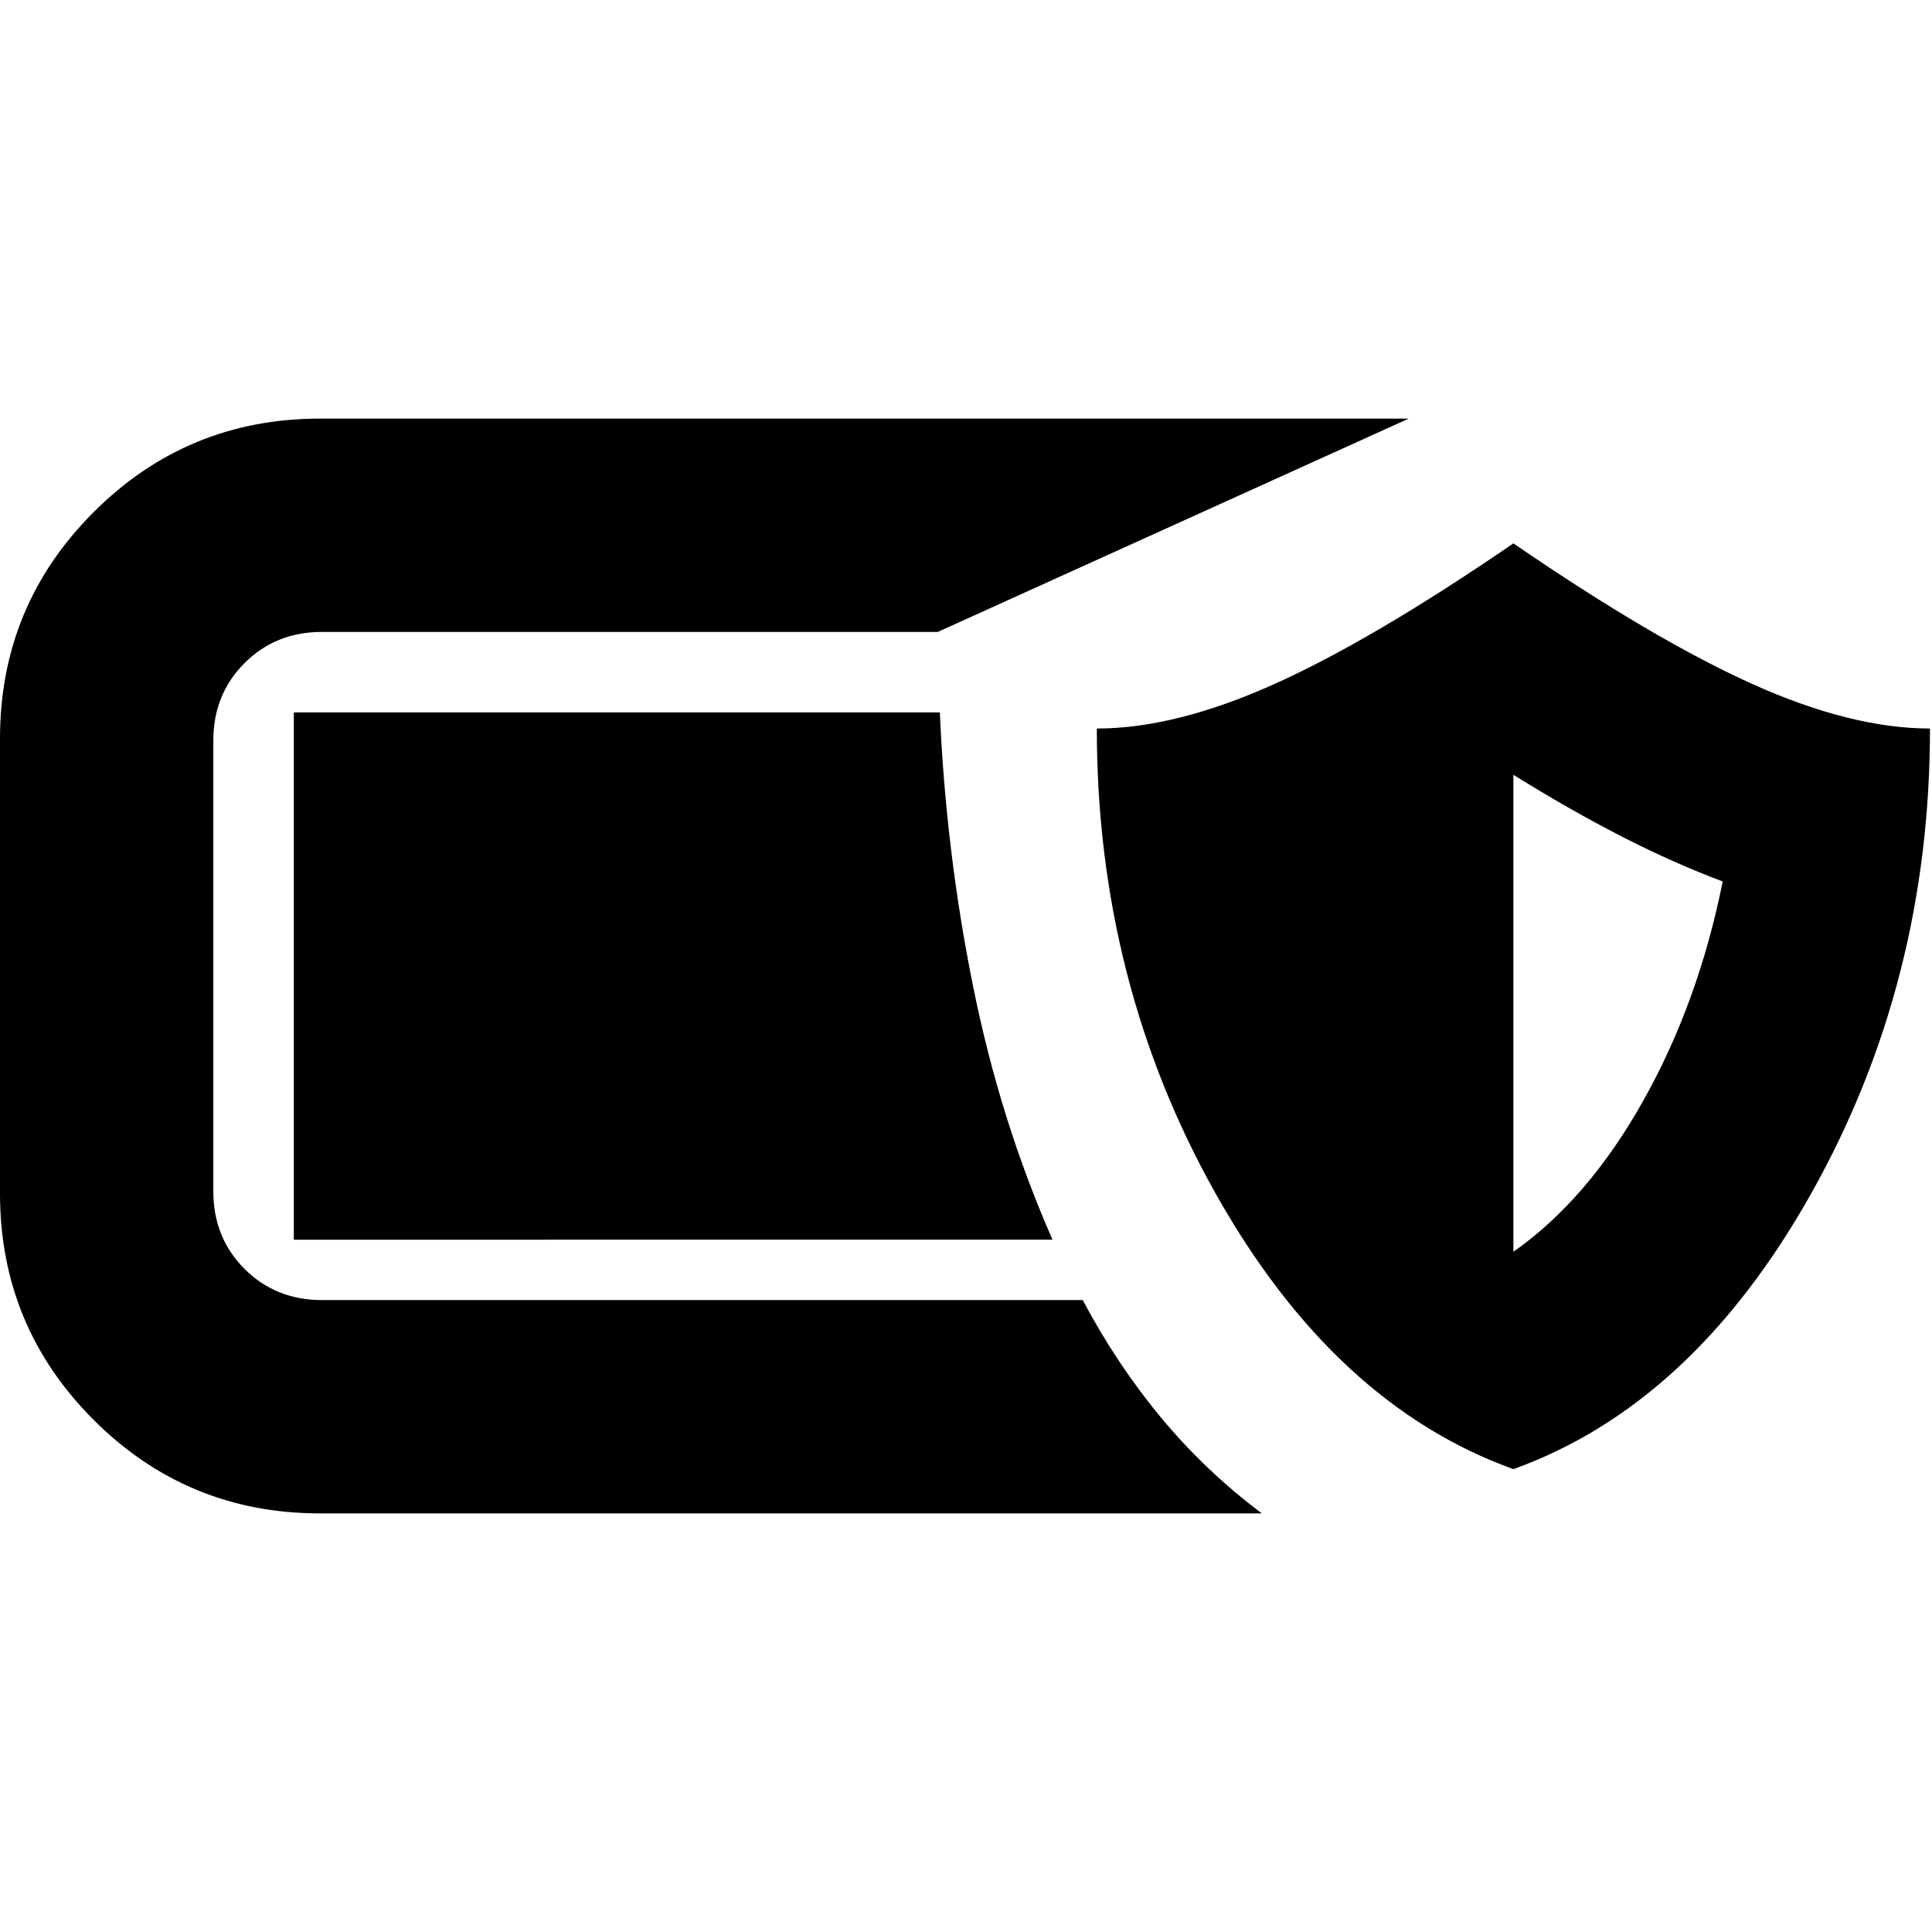 <svg xmlns="http://www.w3.org/2000/svg" height="24" viewBox="0 -960 960 960" width="24"><path d="M159-208q-66 0-112.5-46.5T0-367v-226q0-66 46.5-112.5T159-752h541L466-646H160q-23 0-38.5 15.5T106-592v224q0 23 15.5 38.5T160-314h378q17 32 39 58.5t50 47.5H159Zm593-22q-89-32-148-137t-59-231q39 0 88-22t119-70q70 48 119 70t88 22q0 126-59 231T752-230Zm0-108q37-26 64.5-75T856-522q-24-9-49.5-22T752-575v237Zm-229-6H146v-262h321q3 69 16.5 136T523-344Z"/></svg>